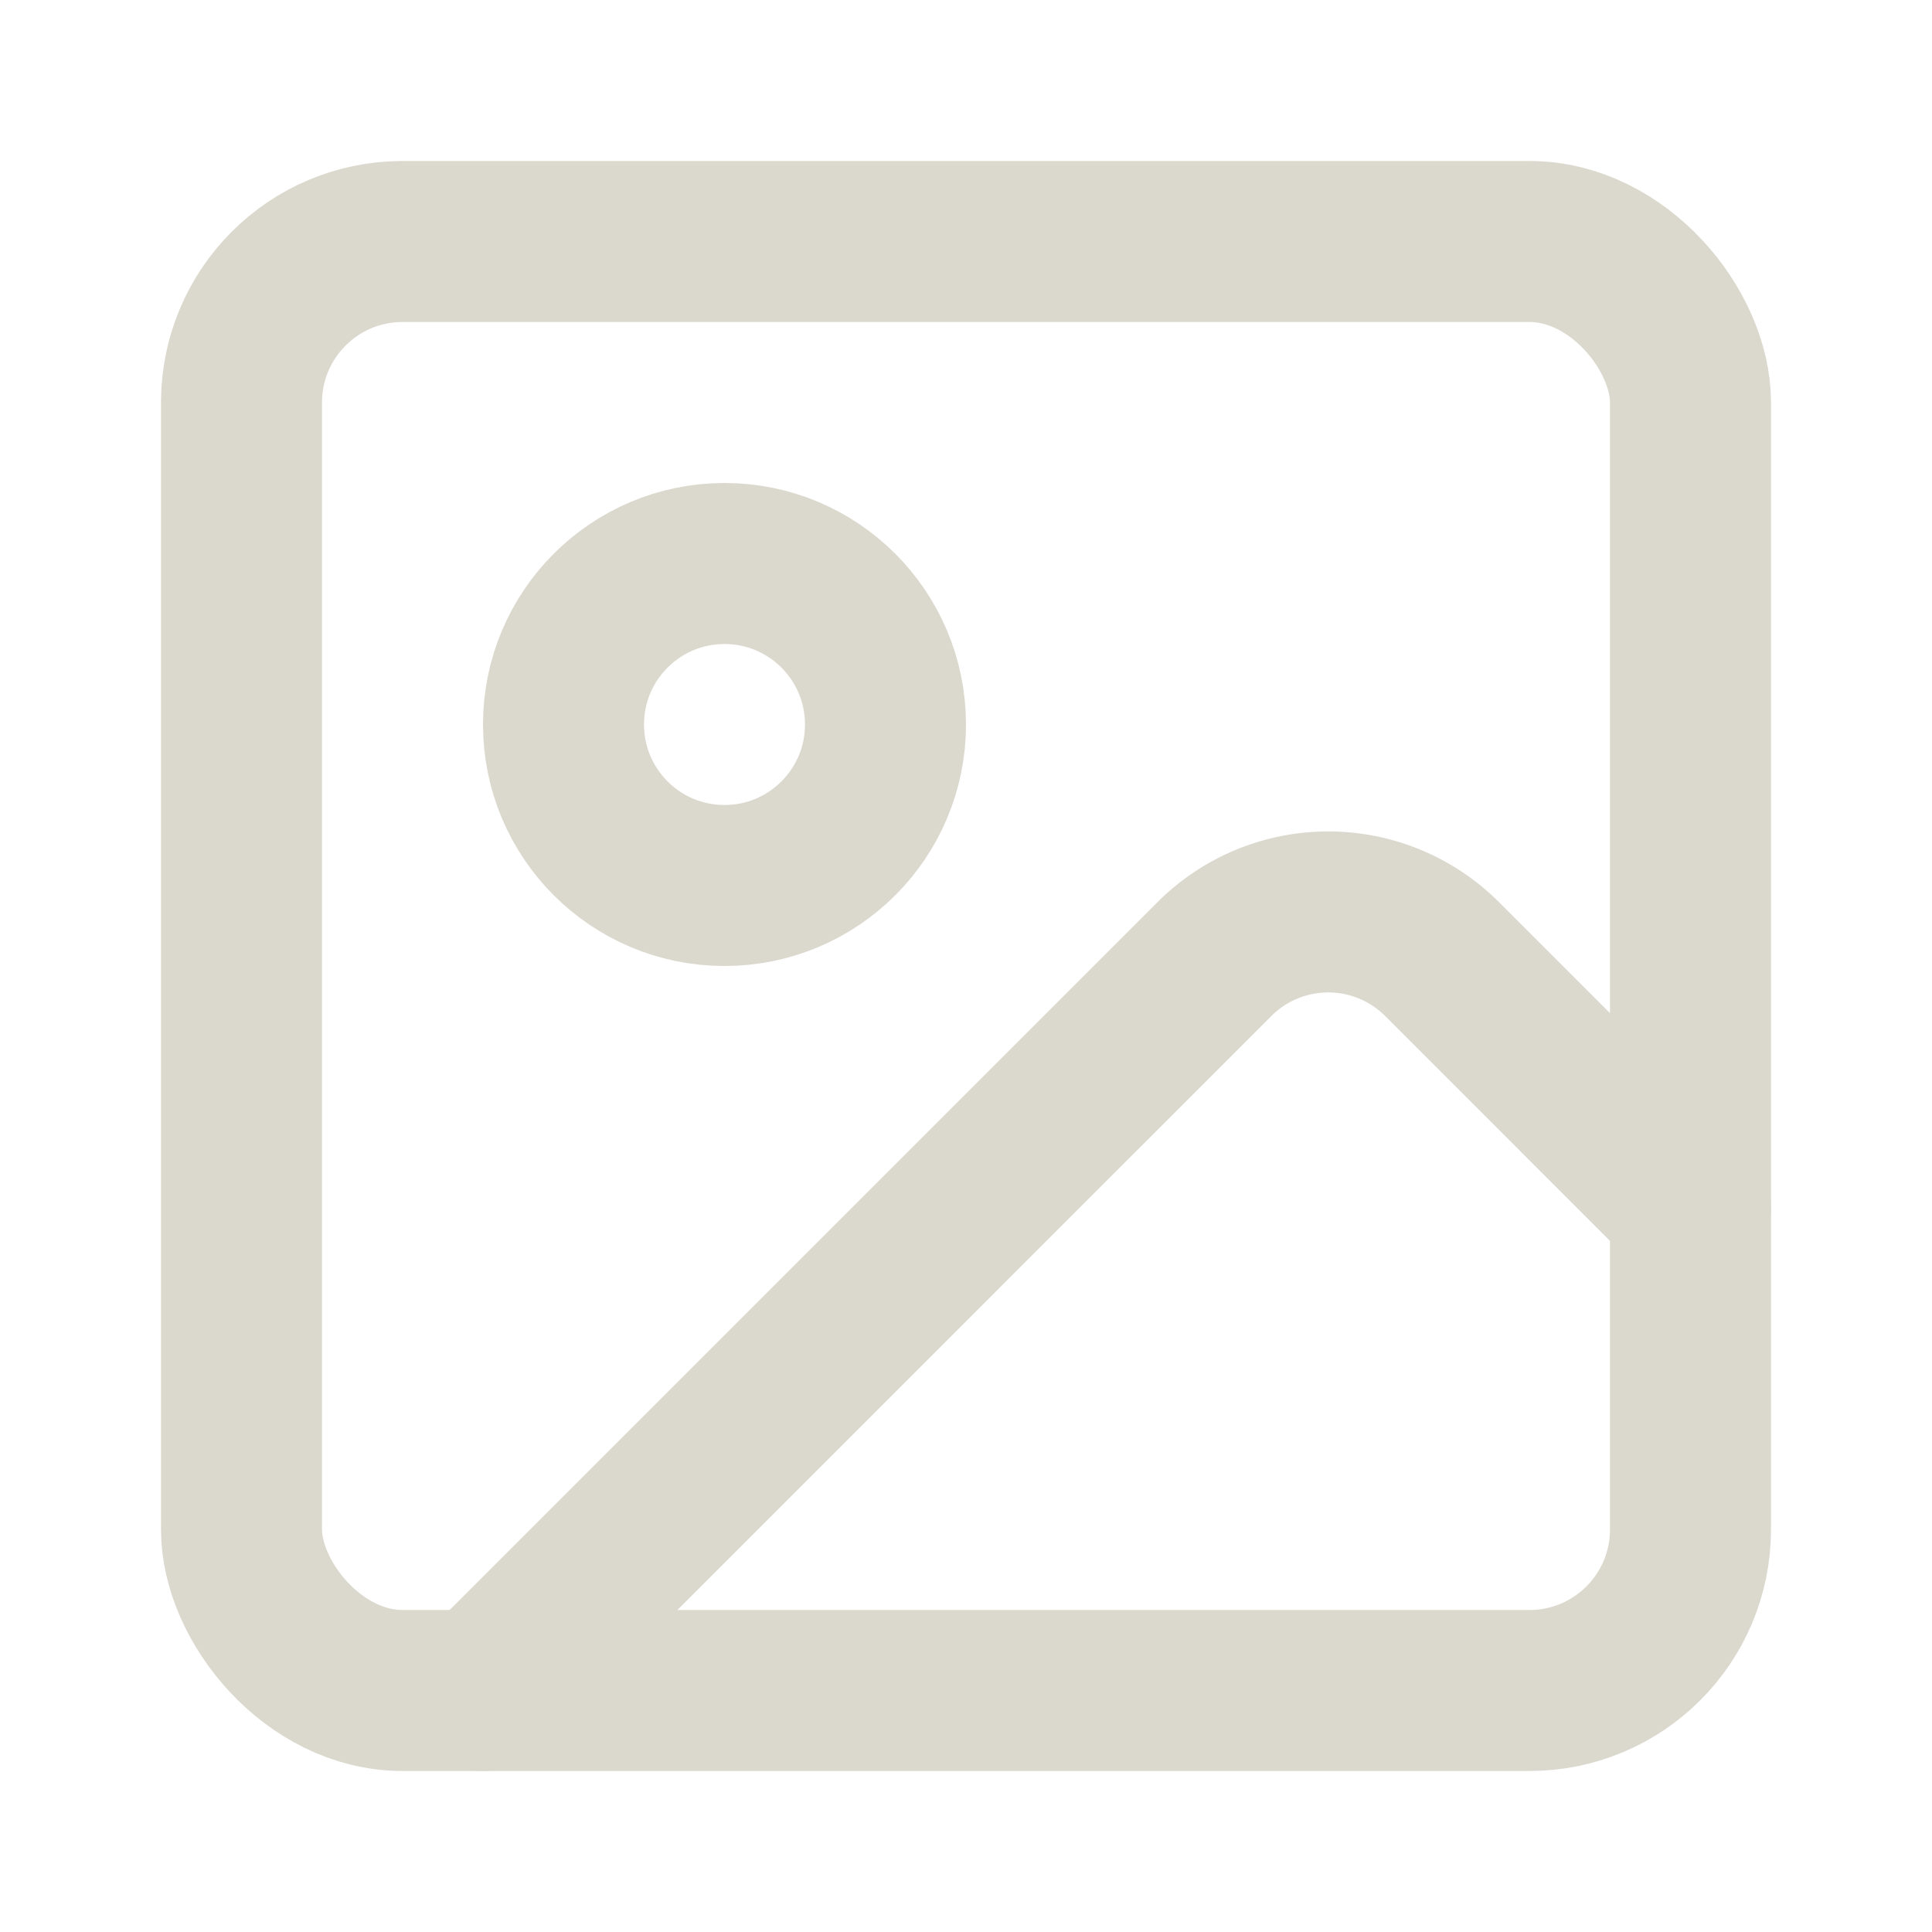<svg xmlns="http://www.w3.org/2000/svg" width="12" height="12" viewBox="0 0 24 24" fill="none" stroke="#DBD8CD" stroke-width="2" stroke-linecap="round" stroke-linejoin="round" class="lucide lucide-image"><rect width="18" height="18" x="3" y="3" rx="2" ry="2"/><circle cx="9" cy="9" r="2"/><path d="m21 15-3.086-3.086a2 2 0 0 0-2.828 0L6 21"/></svg>